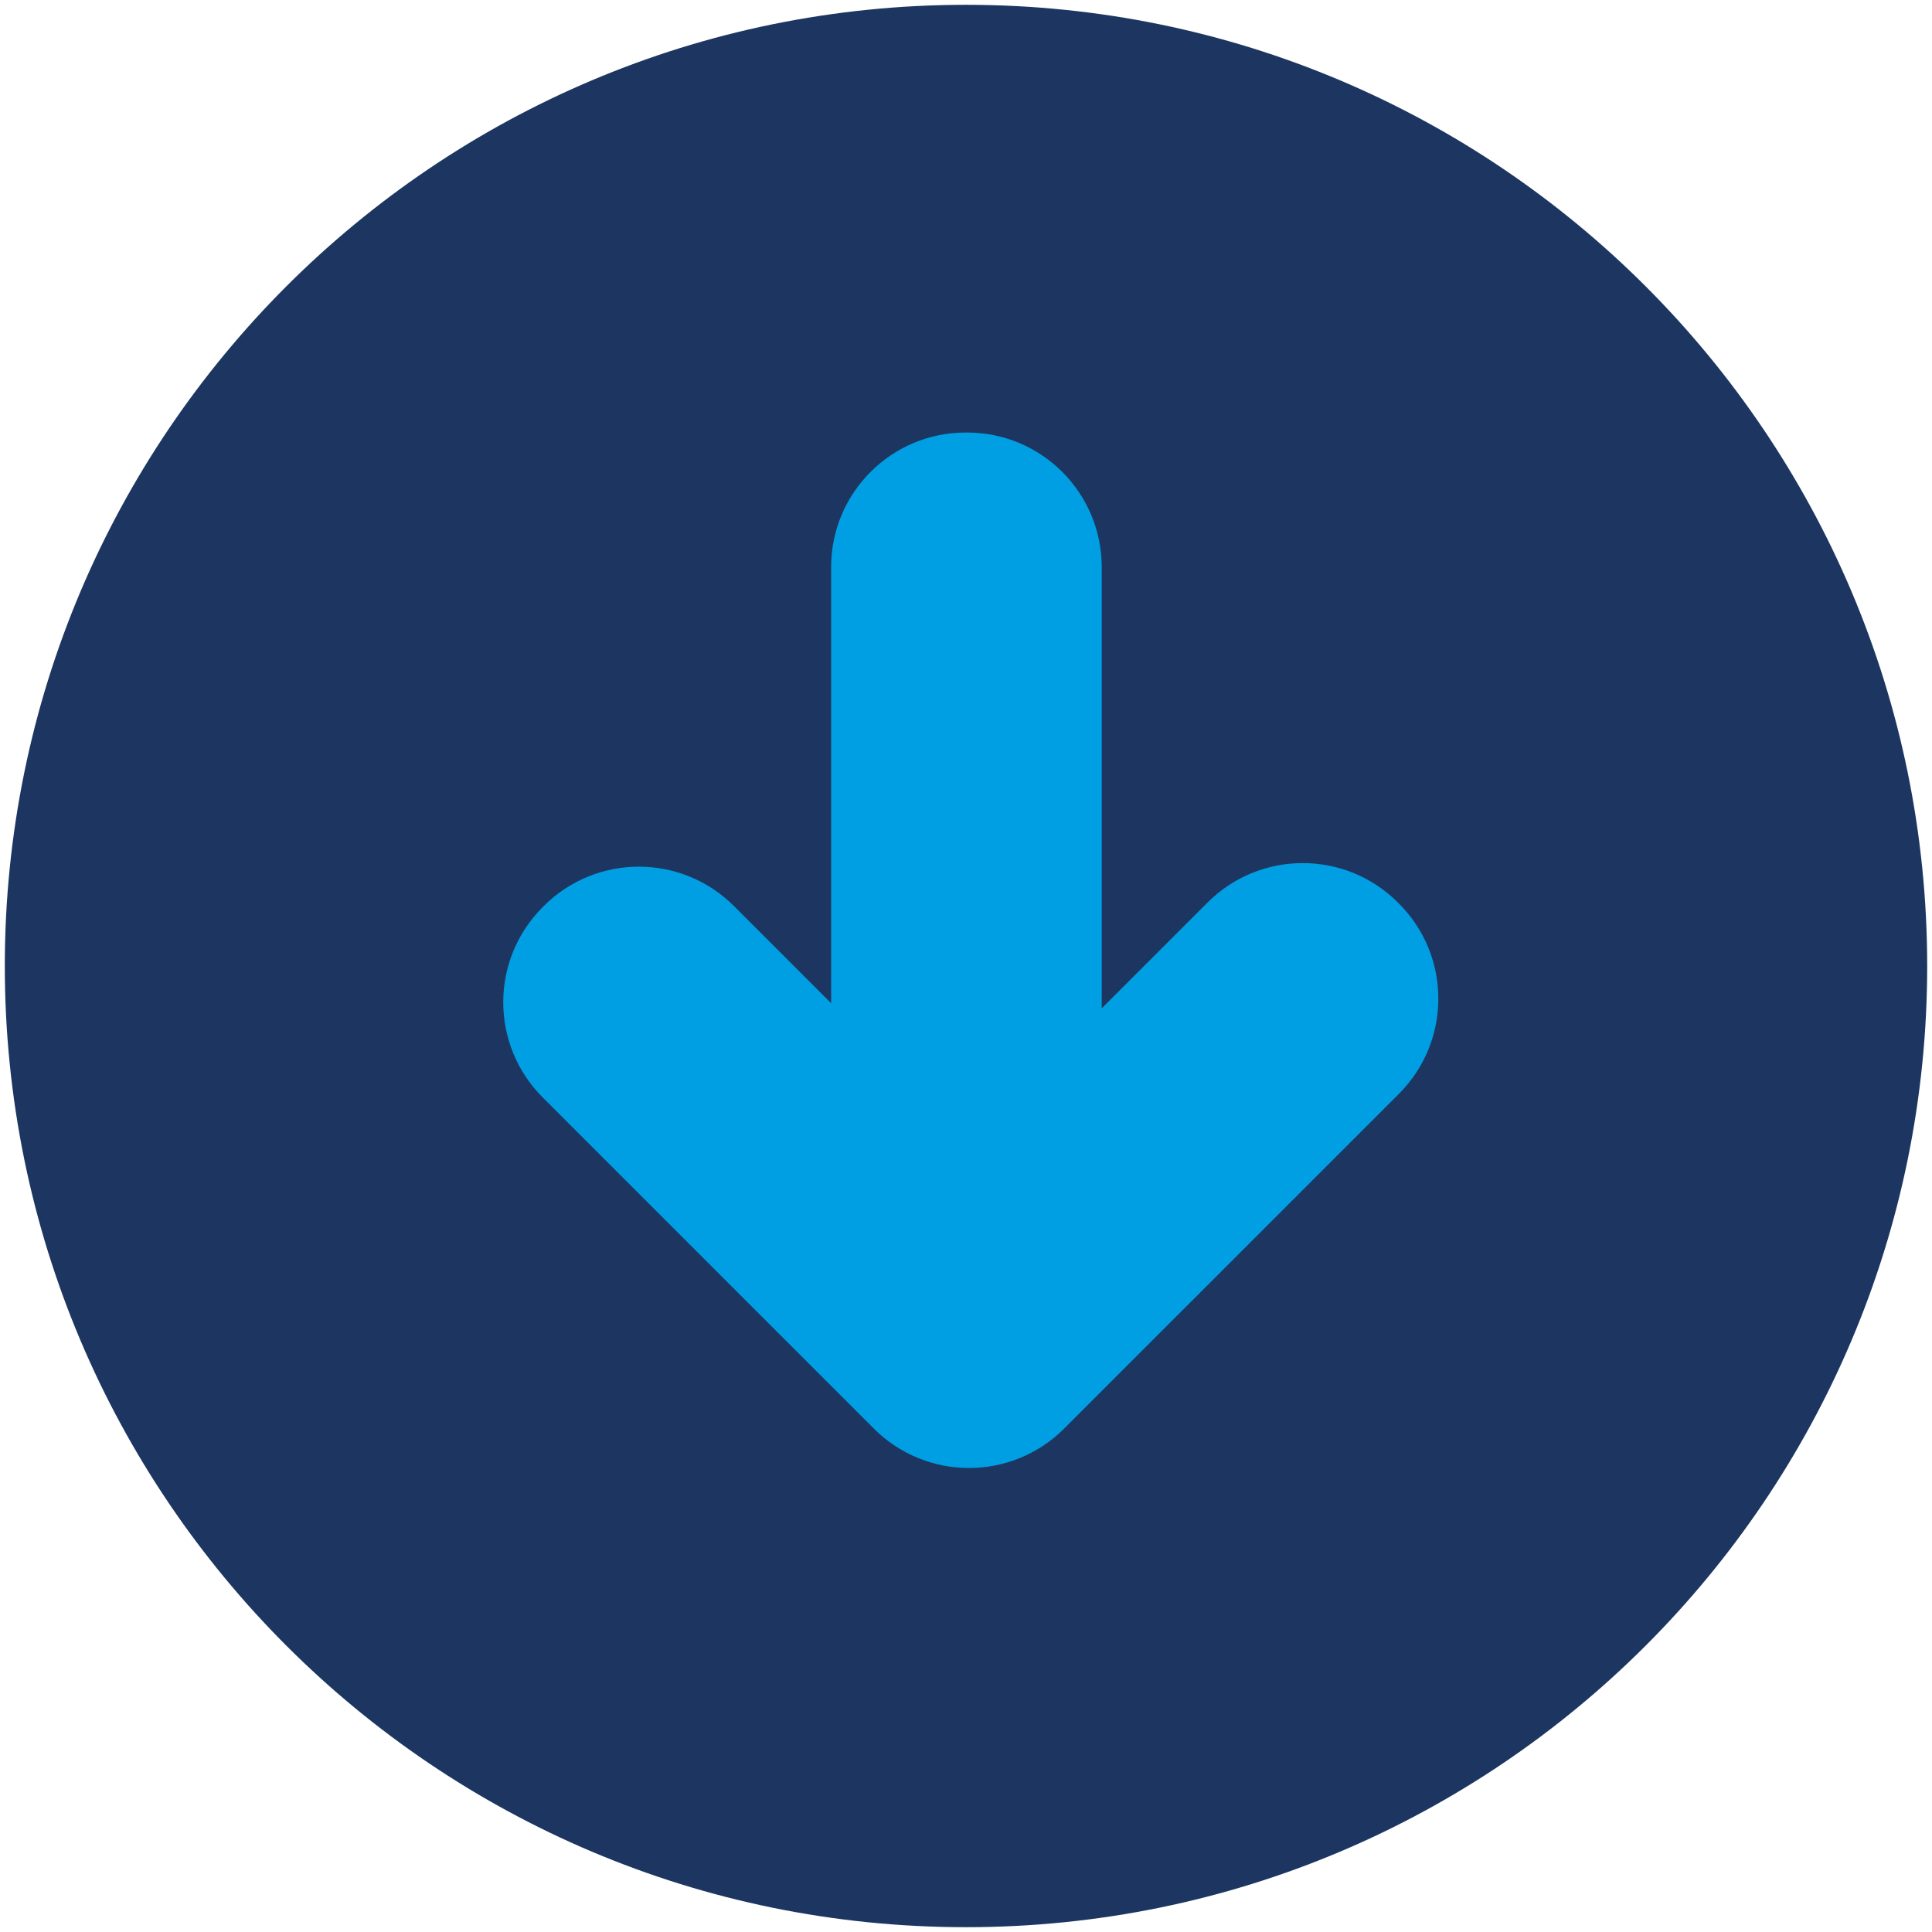 <?xml version="1.0" encoding="UTF-8" standalone="no"?>
<svg width="201px" height="201px" viewBox="0 0 201 201" version="1.1" xmlns="http://www.w3.org/2000/svg" xmlns:xlink="http://www.w3.org/1999/xlink">
    <!-- Generator: Sketch 39.1 (31720) - http://www.bohemiancoding.com/sketch -->
    <title>icon-down-midnight</title>
    <desc>Created with Sketch.</desc>
    <defs></defs>
    <g id="Page-1" stroke="none" stroke-width="1" fill="none" fill-rule="evenodd">
        <g id="Icons" transform="translate(-802, -3391)">
            <g id="Midnight-on-sky" transform="translate(43, 3309)">
                <g id="icon-down-midnight" transform="translate(759, 82)">
                    <path d="M200.5,100.5 C200.5,155.728 155.728,200.5 100.5,200.5 C45.272,200.5 0.5,155.728 0.5,100.5 C0.5,45.272 45.272,0.5 100.5,0.5 C155.728,0.5 200.5,45.272 200.5,100.5 L200.5,100.5 L200.5,100.5 Z" id="Stroke-1" fill="#1D3661"></path>
                    <path d="M100.462,45 C92.734,45 86.469,51.27 86.469,58.995 L86.469,104.372 L76.365,94.268 C70.898,88.801 62.036,88.799 56.571,94.263 L56.455,94.38 C50.99,99.845 50.988,108.703 56.463,114.178 L90.909,148.623 C96.378,154.093 105.248,154.091 110.712,148.626 L145.538,113.801 C151.005,108.333 151.008,99.47 145.543,94.006 L145.427,93.889 C139.962,88.425 131.097,88.43 125.627,93.9 L114.62,104.907 L114.62,59.008 C114.62,51.271 108.355,45 100.627,45 L100.462,45 L100.462,45 Z" id="Page-1" fill="#009FE3"></path>
                </g>
            </g>
        </g>
    </g>
</svg>